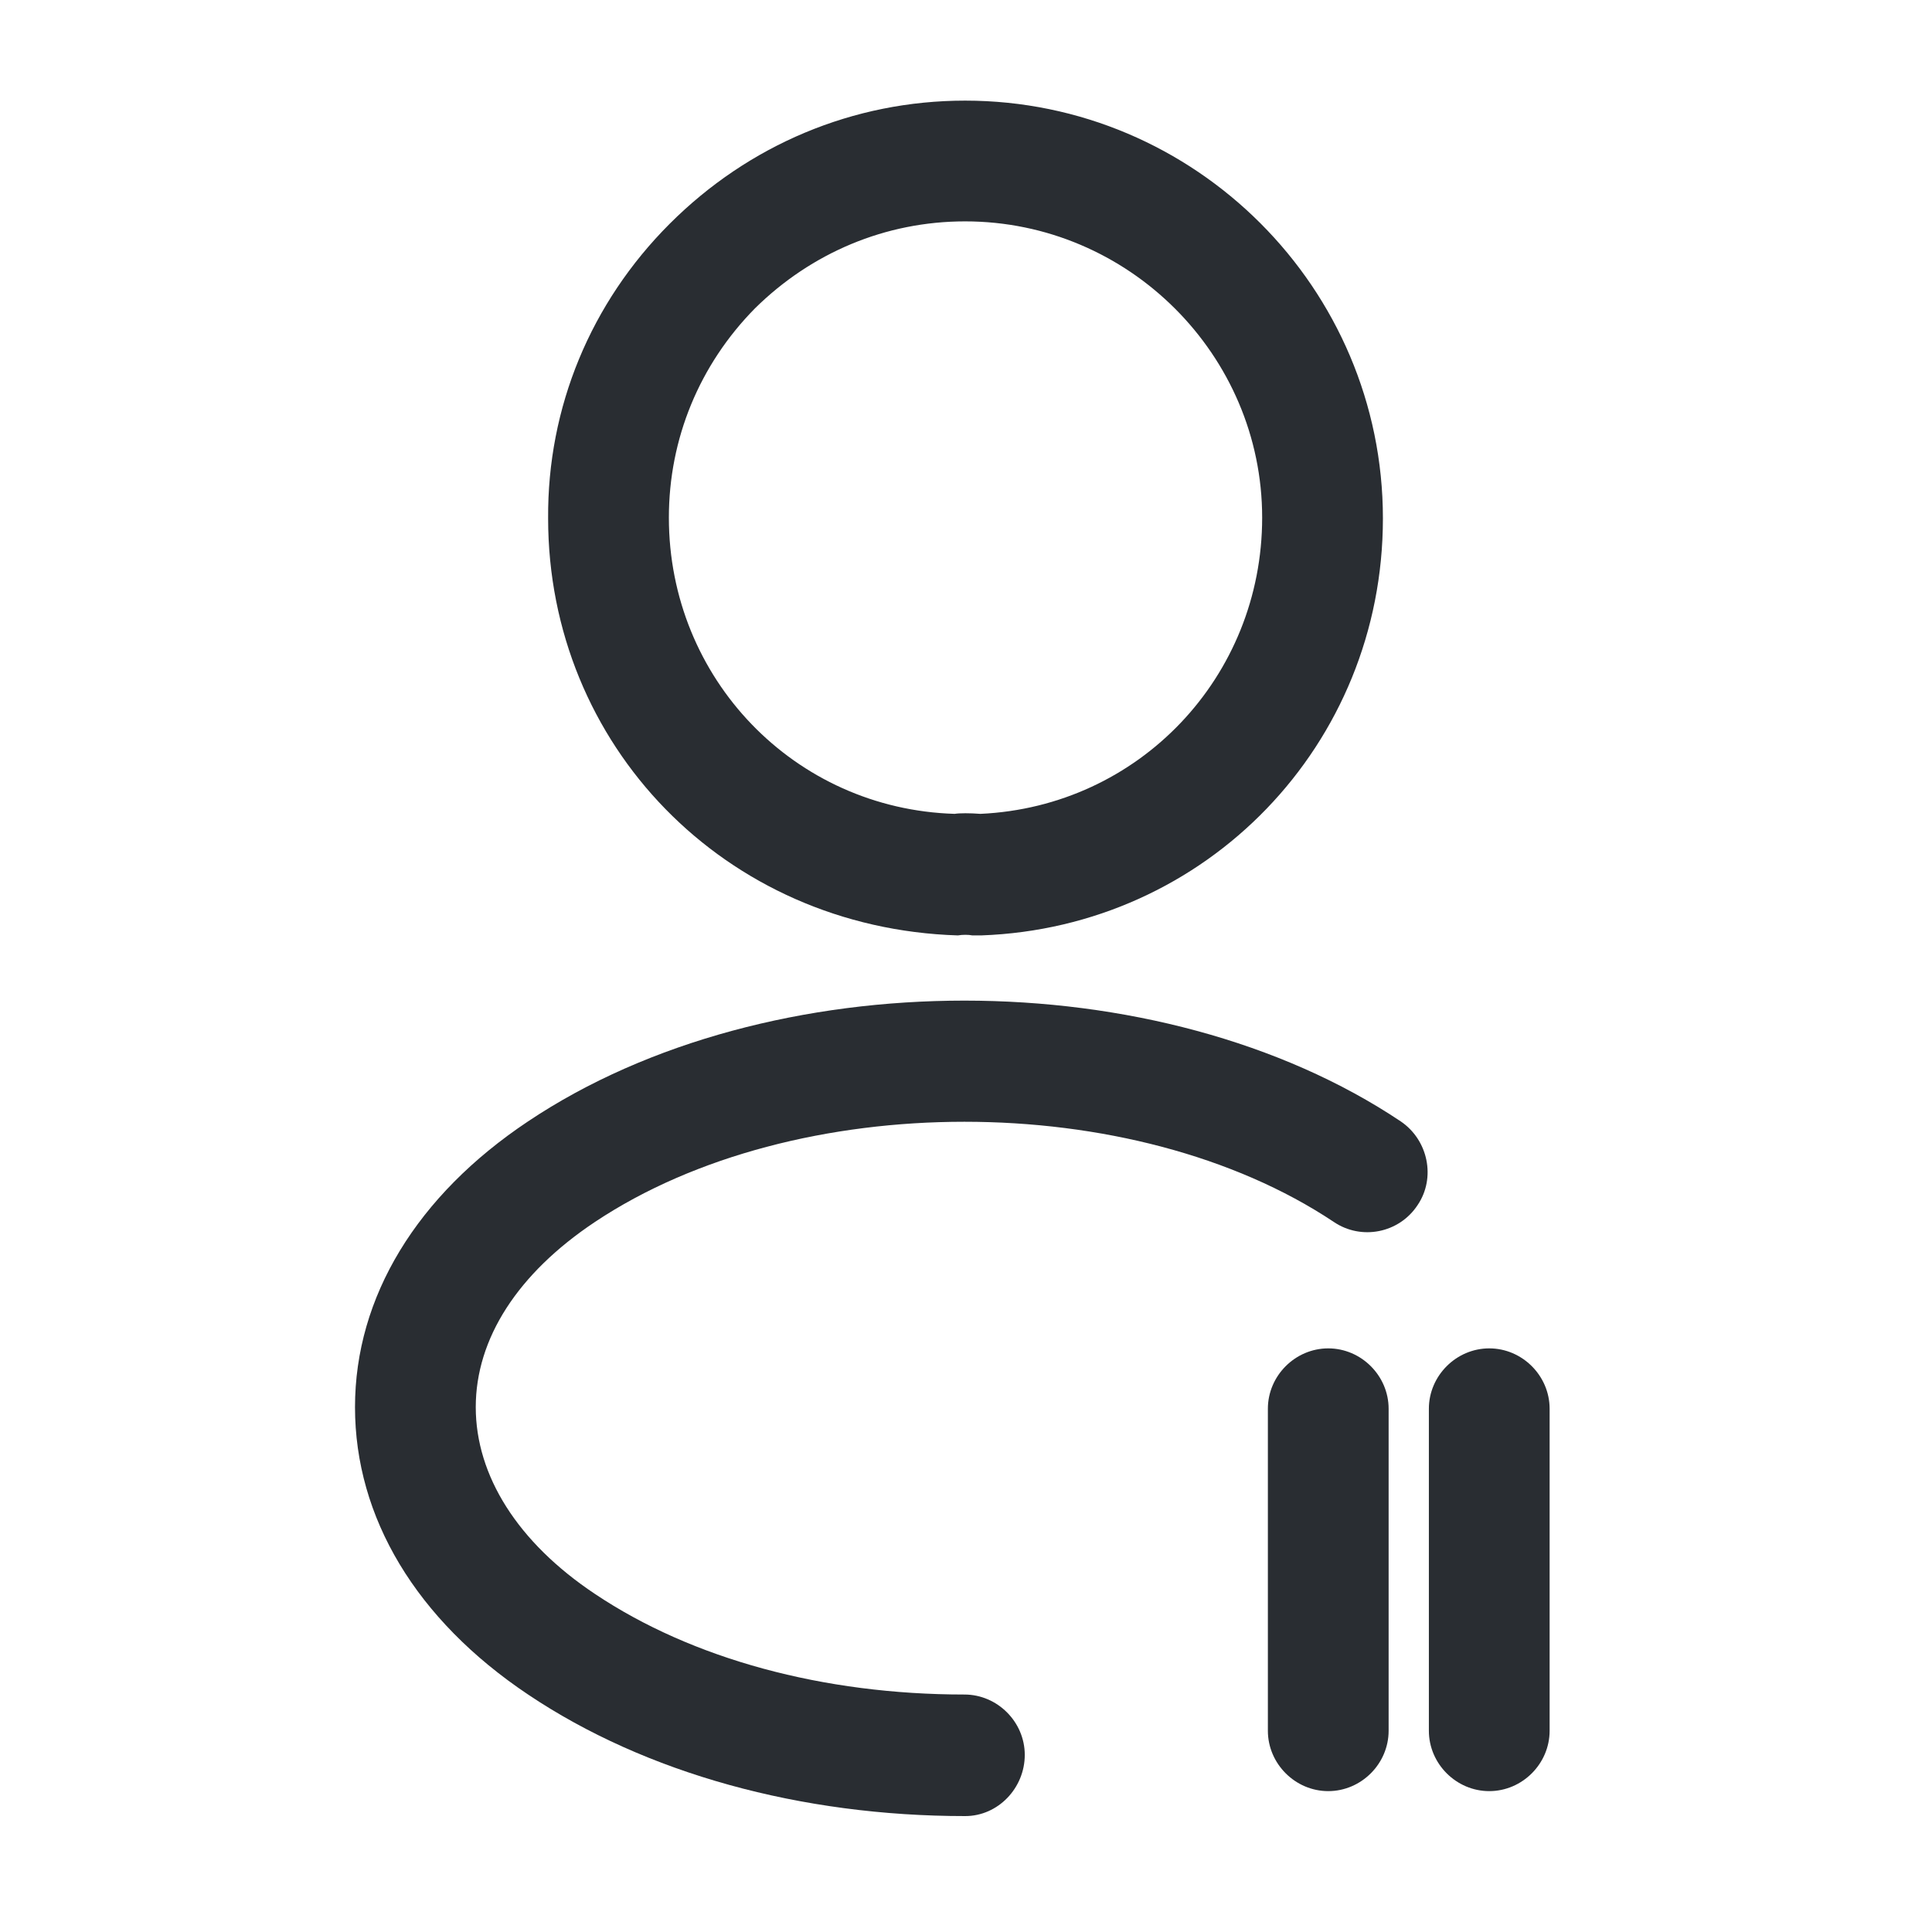 <svg width="24" height="24" viewBox="0 0 24 24" fill="none" xmlns="http://www.w3.org/2000/svg">
<path d="M17.75 21.5L17.75 17.5C17.75 17.09 18.09 16.75 18.5 16.75C18.91 16.75 19.25 17.09 19.25 17.5L19.25 21.5C19.25 21.91 18.91 22.25 18.5 22.25C18.09 22.25 17.75 21.91 17.75 21.5Z" fill="#292D32"/>
<path d="M16.5 22.25C16.09 22.25 15.75 21.91 15.75 21.5V17.5C15.75 17.09 16.09 16.75 16.5 16.75C16.91 16.75 17.25 17.09 17.25 17.5V21.5C17.25 21.91 16.91 22.25 16.5 22.25Z" fill="#292D32"/>
<path d="M12.159 11.62C12.129 11.62 12.109 11.62 12.079 11.62C12.029 11.61 11.959 11.61 11.899 11.62C8.999 11.53 6.809 9.25 6.809 6.44C6.799 5.06 7.339 3.76 8.319 2.78C9.299 1.8 10.599 1.25 11.989 1.25C14.849 1.25 17.179 3.58 17.179 6.44C17.179 9.25 14.989 11.52 12.189 11.62C12.179 11.62 12.169 11.62 12.159 11.62ZM11.989 2.75C10.999 2.75 10.079 3.14 9.379 3.83C8.689 4.53 8.309 5.45 8.309 6.43C8.309 8.43 9.869 10.05 11.859 10.11C11.919 10.1 12.049 10.1 12.179 10.11C14.149 10.02 15.679 8.41 15.679 6.43C15.679 4.41 14.019 2.75 11.989 2.75Z" fill="#292D32"/>
<path d="M11.99 22.56C9.95 22.56 8.02 22.03 6.56 21.05C5.17 20.12 4.41 18.85 4.41 17.48C4.41 16.11 5.18 14.85 6.56 13.93C9.55 11.93 14.41 11.93 17.4 13.93C17.74 14.16 17.84 14.63 17.61 14.97C17.38 15.32 16.91 15.41 16.57 15.18C14.08 13.52 9.88 13.52 7.39 15.18C6.43 15.82 5.91 16.63 5.91 17.48C5.91 18.33 6.43 19.16 7.39 19.8C8.6 20.61 10.23 21.05 11.98 21.05C12.39 21.05 12.73 21.39 12.73 21.8C12.73 22.21 12.4 22.56 11.99 22.56Z" fill="#292D32"/>
</svg>
